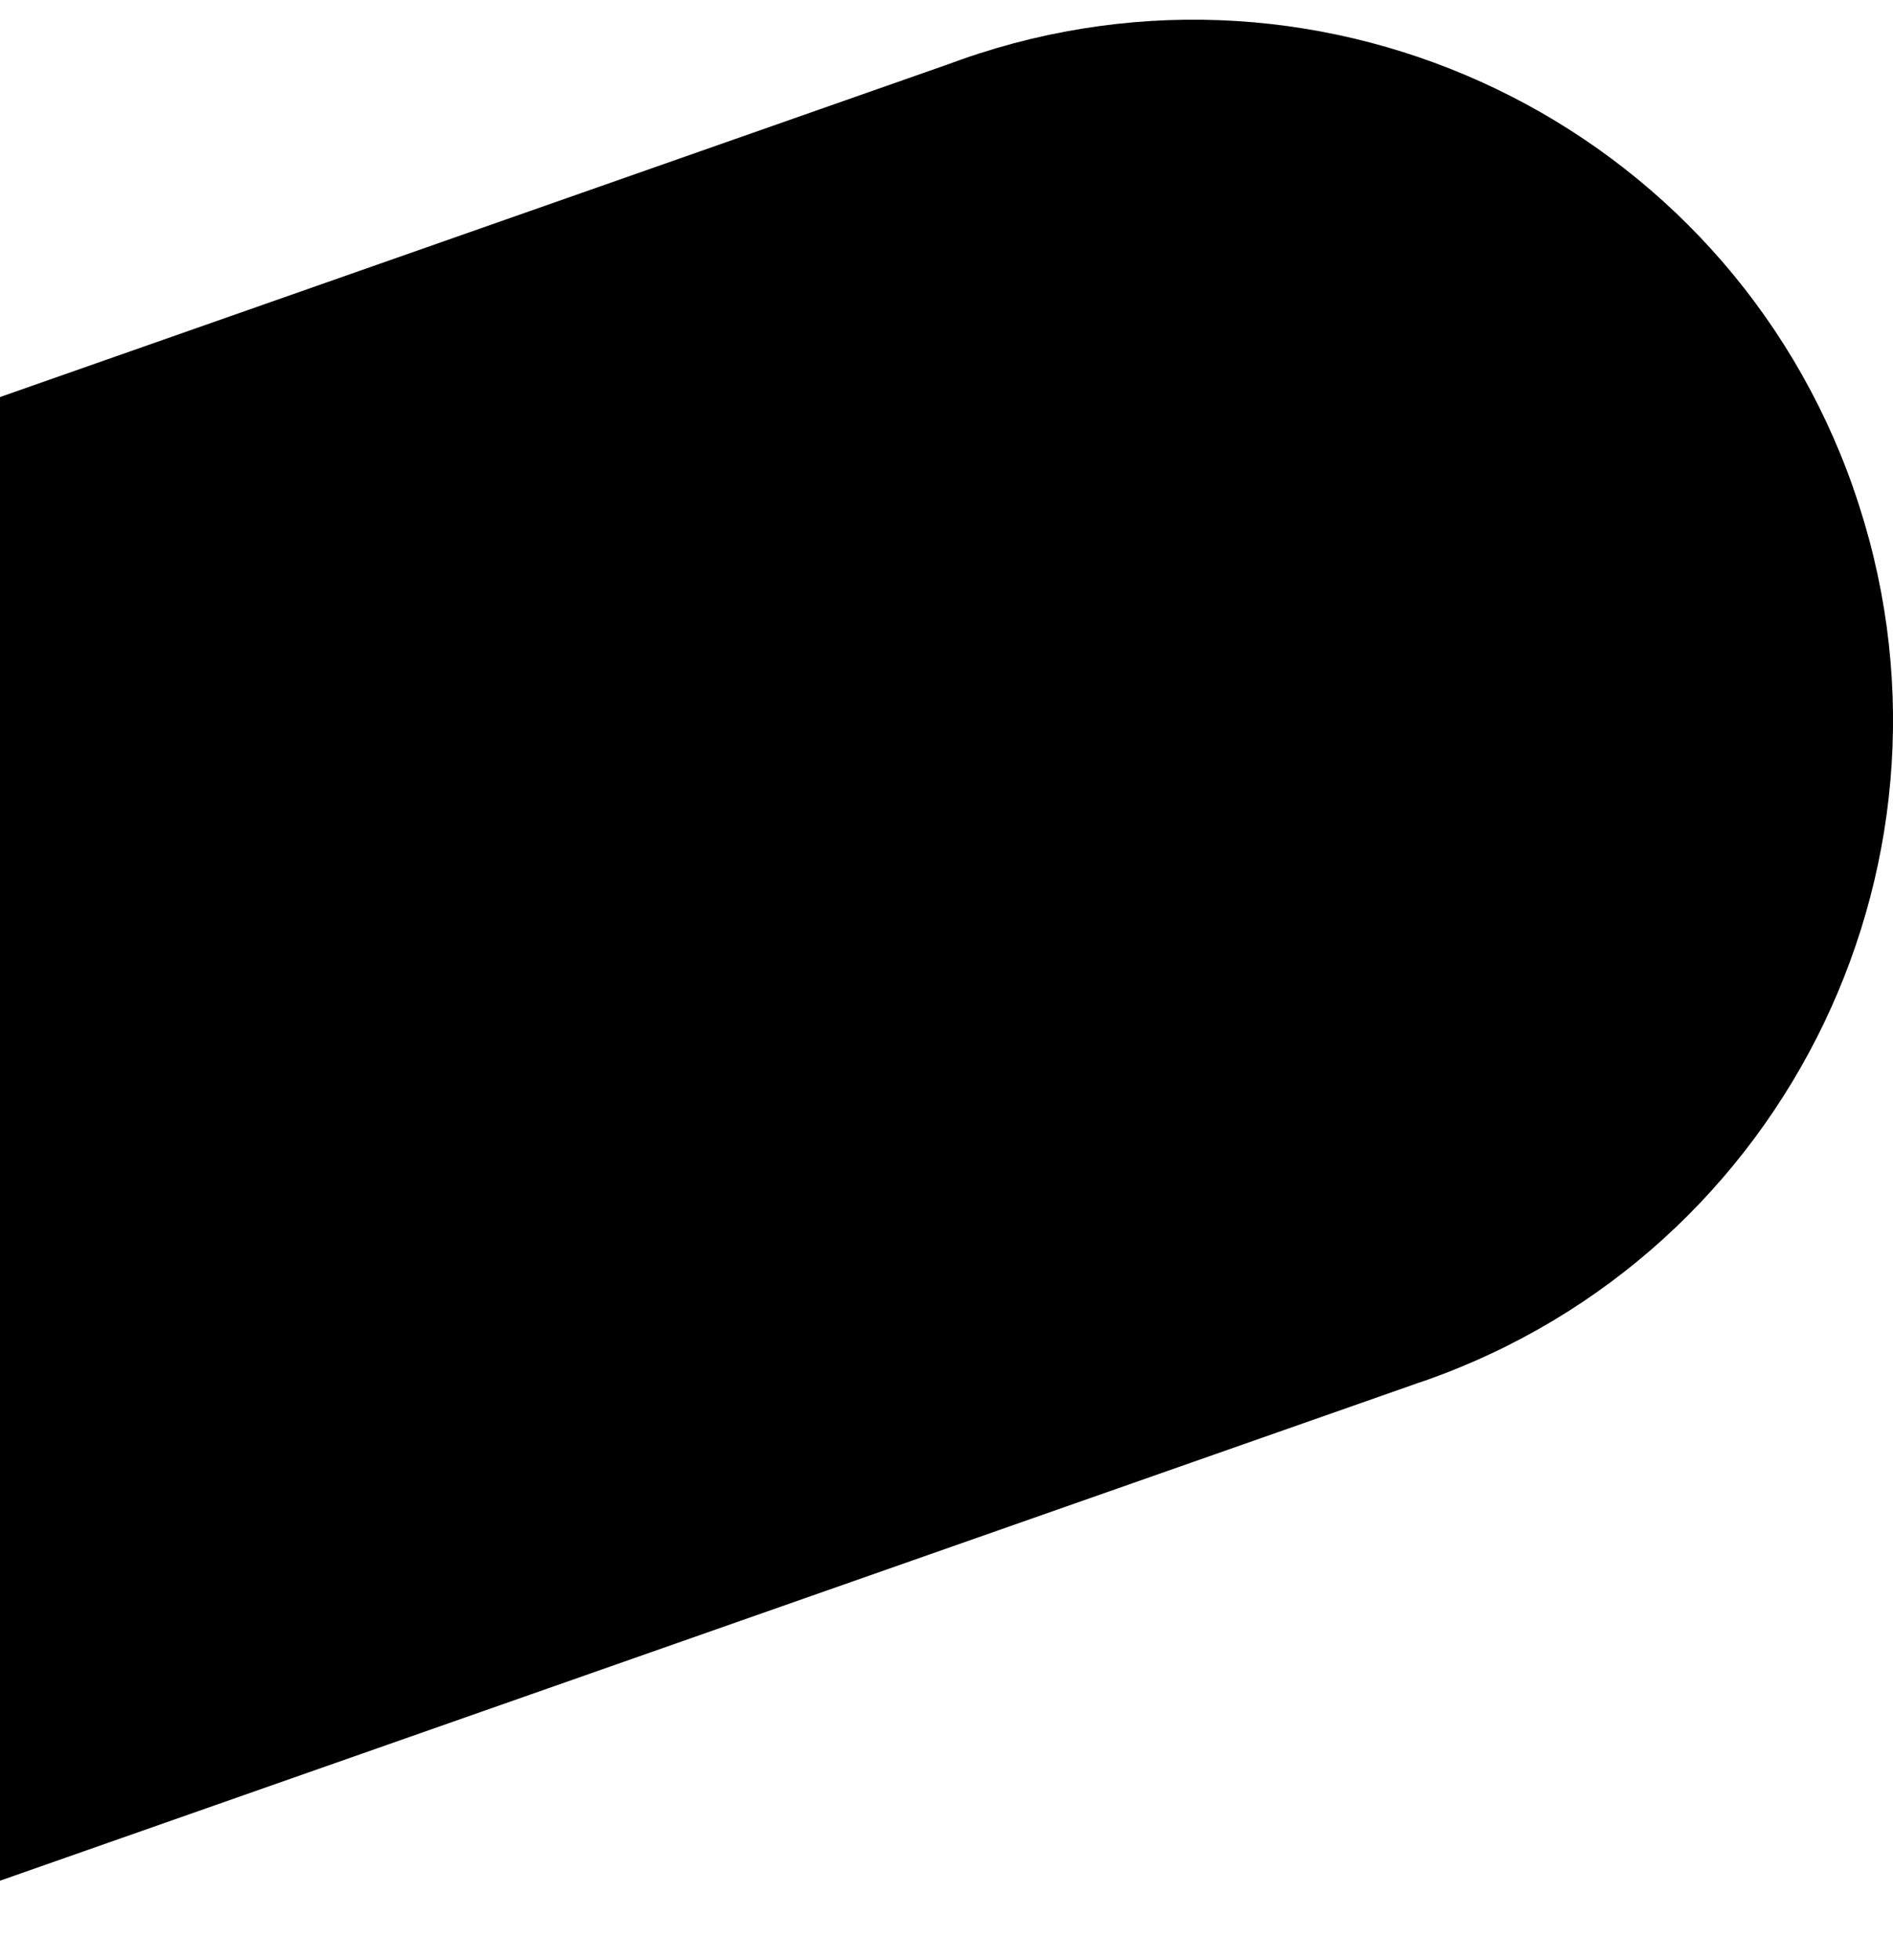 <?xml version="1.0" encoding="UTF-8"?>
<svg id="Calque_2" xmlns="http://www.w3.org/2000/svg" version="1.1" viewBox="0 0 835.3 864.4">
  <!-- Generator: Adobe Illustrator 29.0.0, SVG Export Plug-In . SVG Version: 2.1.0 Build 186)  -->
  <path d="M817.8,215.3C761.4,54.4,585.2-30.3,424.3,26.2c-1.9.7-3.9,1.4-5.8,2.1h0s-674.5,236.6-674.5,236.6L-51.6,847.5l674.5-236.6h0c1.9-.7,3.9-1.4,5.8-2,160.9-56.4,245.6-232.6,189.1-393.5Z"/>
</svg>